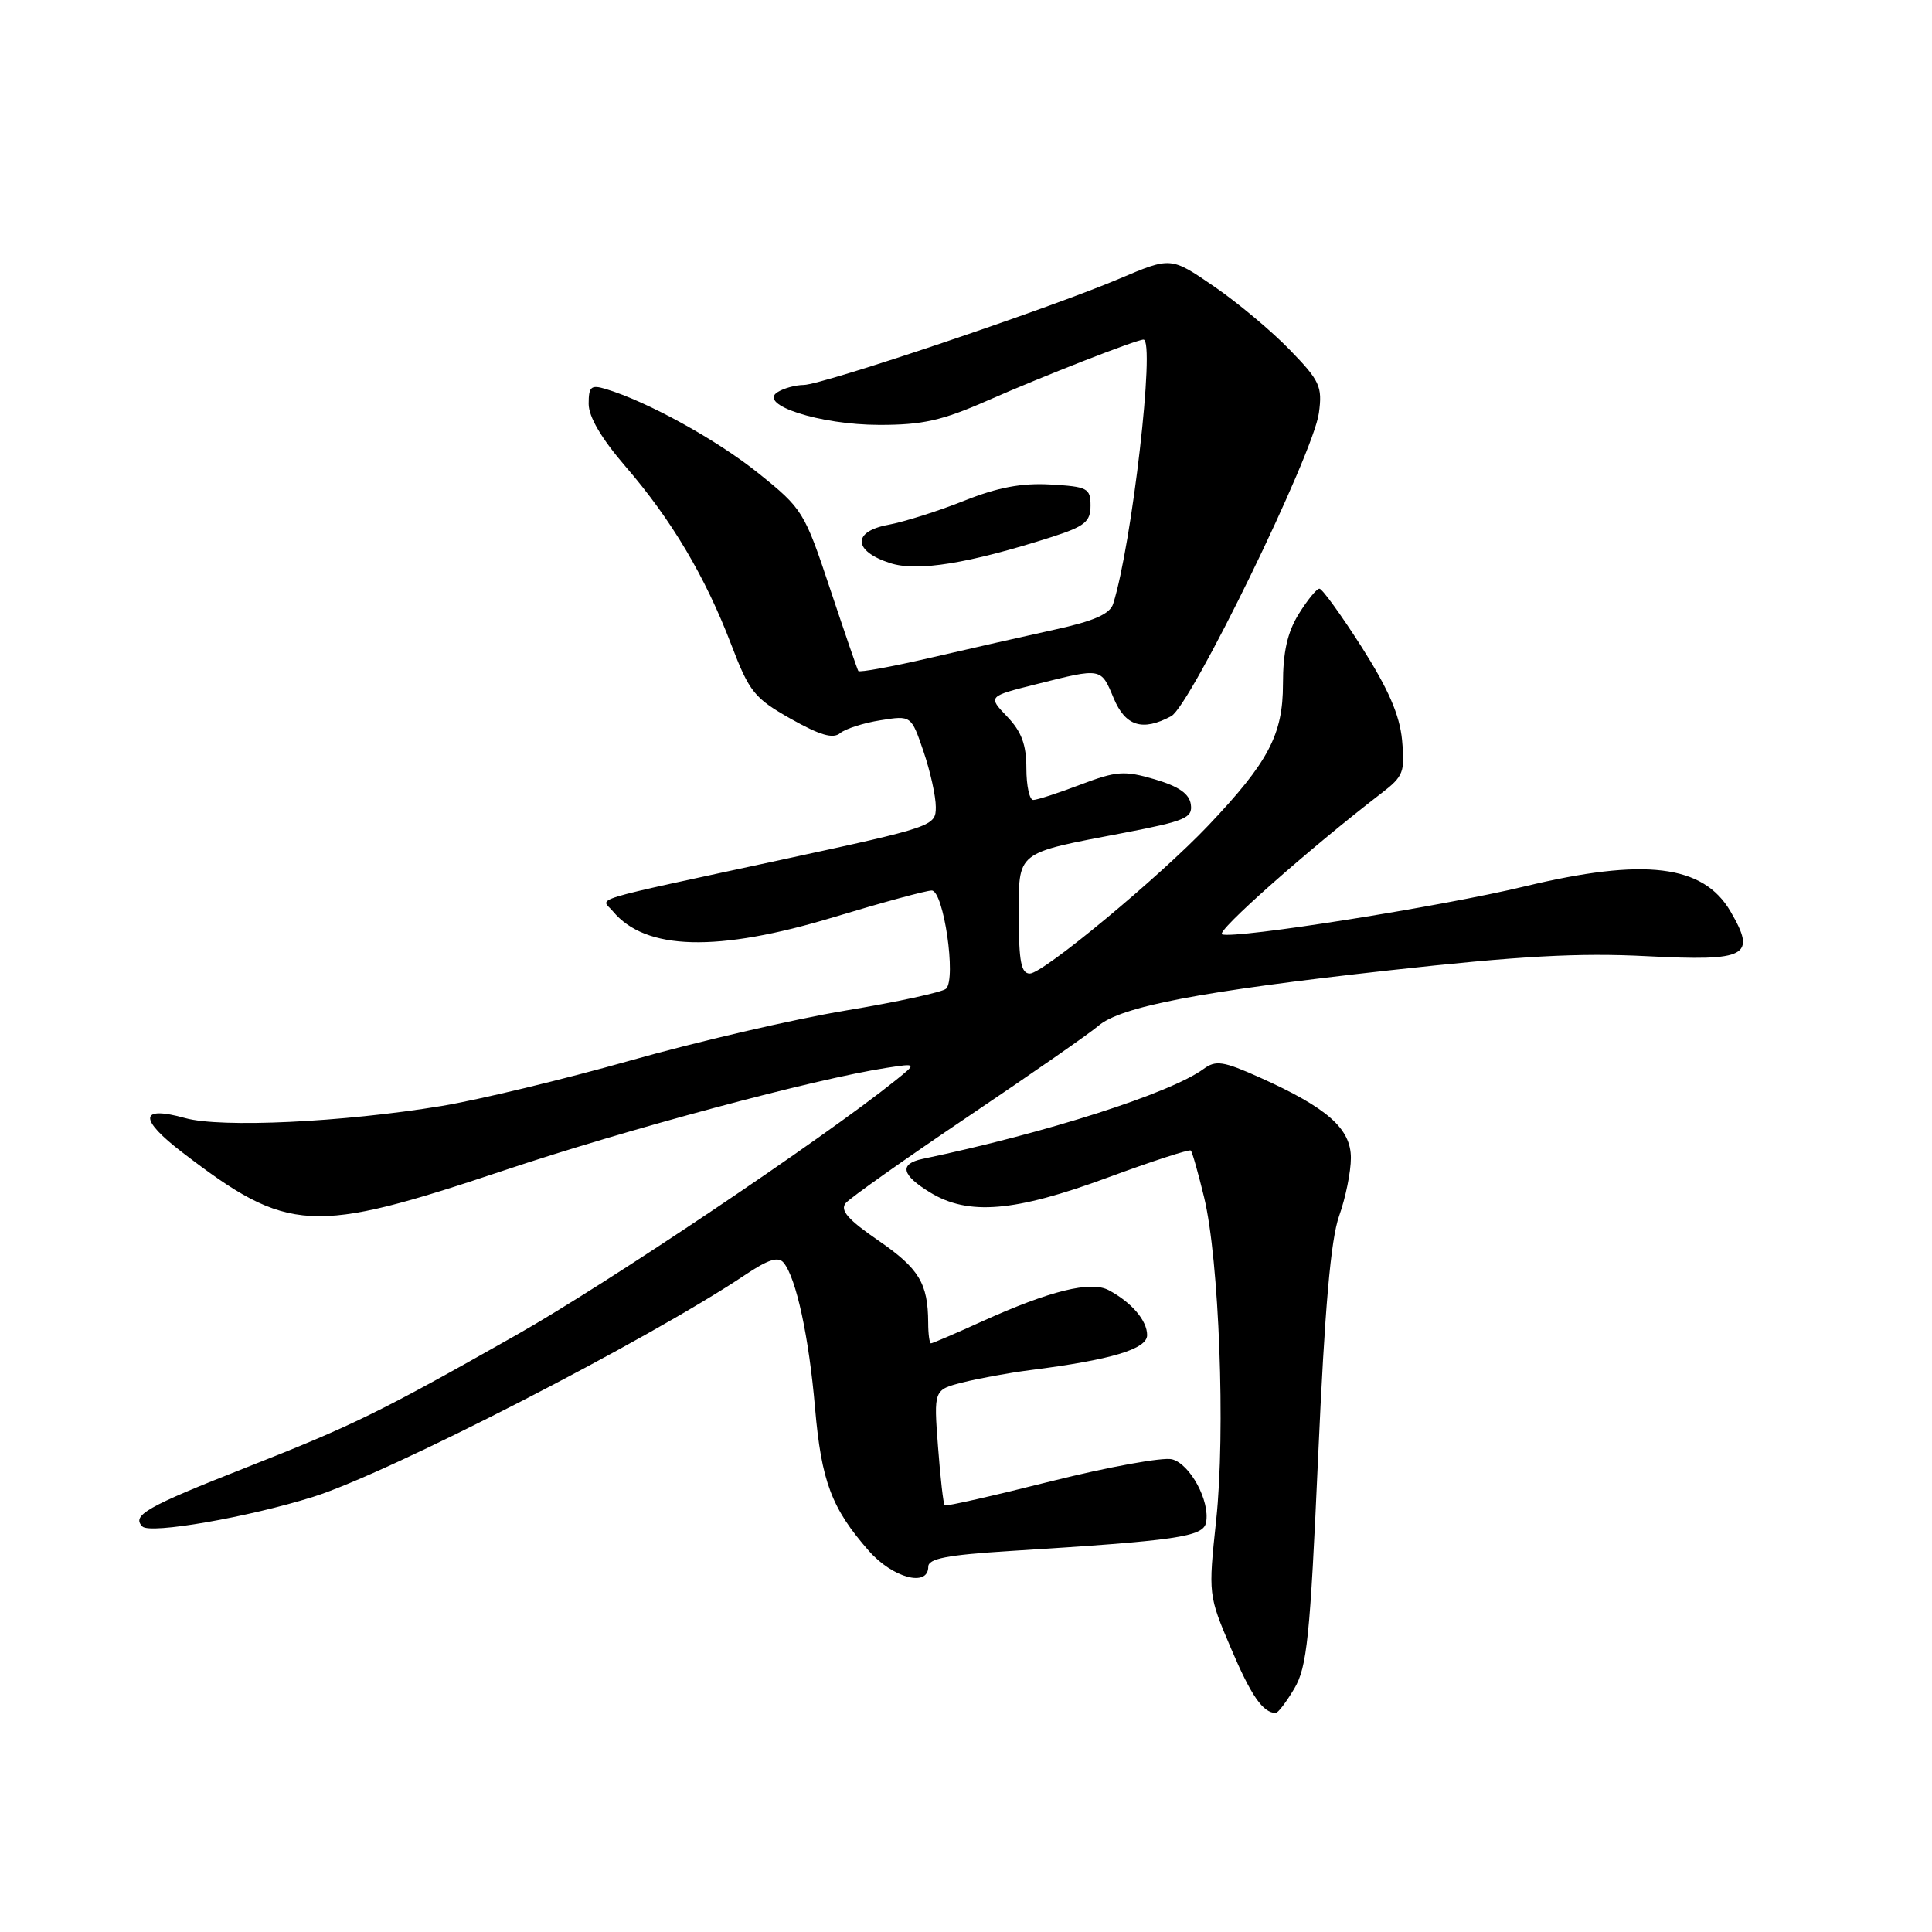 <?xml version="1.0" encoding="UTF-8" standalone="no"?>
<!DOCTYPE svg PUBLIC "-//W3C//DTD SVG 1.1//EN" "http://www.w3.org/Graphics/SVG/1.1/DTD/svg11.dtd" >
<svg xmlns="http://www.w3.org/2000/svg" xmlns:xlink="http://www.w3.org/1999/xlink" version="1.1" viewBox="0 0 256 256">
 <g >
 <path fill="currentColor"
d=" M 171.50 223.75 C 173.19 220.91 173.59 217.02 174.66 193.00 C 175.54 173.29 176.33 164.26 177.44 161.12 C 178.30 158.72 179.00 155.25 179.00 153.43 C 179.00 149.54 175.88 146.79 166.93 142.77 C 162.08 140.60 161.10 140.45 159.48 141.64 C 155.07 144.86 138.76 150.09 122.25 153.56 C 119.11 154.22 119.44 155.69 123.25 158.01 C 128.31 161.10 134.45 160.58 146.73 156.05 C 152.62 153.88 157.59 152.26 157.79 152.45 C 157.98 152.64 158.77 155.43 159.55 158.65 C 161.55 166.93 162.40 189.68 161.15 201.42 C 160.10 211.28 160.11 211.37 163.10 218.39 C 165.77 224.68 167.33 226.94 169.03 226.98 C 169.33 226.99 170.44 225.54 171.50 223.75 Z  M 123.00 207.60 C 123.00 206.52 125.51 206.04 133.75 205.52 C 156.00 204.14 159.45 203.64 159.81 201.73 C 160.36 198.90 157.69 193.97 155.29 193.36 C 154.08 193.06 146.88 194.37 139.29 196.27 C 131.71 198.18 125.36 199.62 125.18 199.47 C 125.00 199.32 124.60 195.81 124.29 191.67 C 123.72 184.15 123.72 184.15 127.61 183.17 C 129.75 182.63 133.75 181.90 136.50 181.55 C 147.24 180.19 152.00 178.76 152.00 176.91 C 152.00 174.98 149.95 172.58 146.92 170.96 C 144.54 169.68 139.11 171.03 130.11 175.10 C 126.60 176.70 123.56 178.00 123.36 178.00 C 123.16 178.00 122.99 176.76 122.99 175.25 C 122.96 170.04 121.78 168.09 116.41 164.39 C 112.36 161.61 111.28 160.37 112.06 159.42 C 112.64 158.73 119.95 153.56 128.30 147.93 C 136.66 142.30 144.40 136.91 145.50 135.96 C 148.47 133.37 159.00 131.36 184.04 128.58 C 201.32 126.67 209.21 126.23 218.22 126.70 C 231.55 127.38 232.77 126.72 229.30 120.77 C 225.69 114.57 217.90 113.63 202.00 117.46 C 191.02 120.11 163.78 124.43 161.93 123.81 C 161.01 123.50 173.41 112.52 183.08 105.08 C 185.96 102.87 186.19 102.28 185.78 98.05 C 185.46 94.73 183.96 91.29 180.42 85.72 C 177.71 81.48 175.20 78.00 174.83 78.00 C 174.46 78.00 173.23 79.52 172.08 81.37 C 170.59 83.78 170.00 86.40 170.00 90.64 C 170.00 97.33 168.08 100.98 160.12 109.37 C 153.64 116.20 138.22 129.00 136.46 129.00 C 135.31 129.00 135.00 127.41 135.00 121.48 C 135.00 112.67 134.41 113.13 149.01 110.34 C 157.06 108.79 158.05 108.37 157.79 106.59 C 157.59 105.17 156.19 104.20 153.00 103.26 C 148.96 102.08 147.95 102.16 143.16 103.97 C 140.22 105.09 137.41 106.00 136.91 106.00 C 136.41 106.00 136.00 104.11 136.00 101.80 C 136.00 98.67 135.36 96.94 133.44 94.94 C 130.89 92.27 130.89 92.27 137.40 90.64 C 145.98 88.48 145.88 88.46 147.56 92.50 C 149.12 96.23 151.38 96.94 155.19 94.90 C 157.77 93.52 174.04 60.13 174.76 54.73 C 175.24 51.21 174.89 50.46 170.89 46.34 C 168.48 43.85 163.95 40.06 160.82 37.92 C 155.15 34.03 155.15 34.03 148.32 36.93 C 139.10 40.85 108.99 50.99 106.50 51.01 C 105.40 51.02 103.83 51.45 103.02 51.97 C 100.38 53.63 108.64 56.29 116.50 56.30 C 122.24 56.31 124.83 55.73 130.89 53.06 C 138.17 49.85 150.59 45.00 151.52 45.00 C 153.11 45.00 149.98 72.18 147.50 80.01 C 147.07 81.36 144.97 82.29 139.70 83.44 C 135.74 84.31 128.33 85.99 123.24 87.17 C 118.15 88.35 113.87 89.13 113.73 88.91 C 113.59 88.68 111.91 83.78 109.99 78.02 C 106.59 67.80 106.35 67.41 100.50 62.71 C 95.00 58.29 85.79 53.21 80.25 51.54 C 78.31 50.96 78.00 51.23 78.00 53.51 C 78.00 55.24 79.70 58.12 82.90 61.83 C 88.96 68.84 93.45 76.40 96.88 85.38 C 99.29 91.69 99.95 92.51 104.77 95.24 C 108.64 97.42 110.38 97.93 111.32 97.15 C 112.02 96.57 114.43 95.79 116.67 95.44 C 120.74 94.79 120.74 94.79 122.37 99.57 C 123.27 102.20 124.00 105.51 124.00 106.93 C 124.00 109.46 123.70 109.57 103.75 113.88 C 77.15 119.63 79.65 118.87 81.20 120.74 C 85.53 125.96 95.05 126.21 110.57 121.50 C 116.92 119.58 122.72 118.00 123.46 118.00 C 125.03 118.00 126.74 129.68 125.36 131.01 C 124.89 131.46 118.88 132.77 112.00 133.91 C 105.12 135.06 92.30 138.04 83.50 140.53 C 74.70 143.02 63.45 145.73 58.50 146.55 C 45.40 148.71 29.26 149.47 24.53 148.15 C 18.47 146.46 18.34 148.25 24.21 152.74 C 38.20 163.44 41.31 163.61 66.80 155.08 C 83.14 149.61 107.95 142.96 117.50 141.49 C 121.50 140.88 121.50 140.88 118.62 143.19 C 109.01 150.90 80.41 170.10 68.50 176.85 C 50.28 187.17 46.83 188.86 32.50 194.50 C 19.40 199.66 17.40 200.80 18.87 202.27 C 19.90 203.30 32.88 201.05 41.50 198.34 C 51.53 195.19 85.86 177.55 98.69 168.96 C 101.79 166.88 103.13 166.45 103.84 167.32 C 105.51 169.36 107.19 177.16 108.00 186.59 C 108.84 196.28 110.19 199.87 115.12 205.49 C 118.28 209.09 123.00 210.35 123.00 207.60 Z  M 139.40 71.14 C 143.74 69.74 144.50 69.13 144.50 67.00 C 144.50 64.69 144.10 64.48 139.21 64.20 C 135.38 63.98 132.21 64.57 127.71 66.37 C 124.30 67.73 119.79 69.15 117.70 69.54 C 112.91 70.42 113.03 73.02 117.94 74.61 C 121.55 75.78 128.33 74.68 139.40 71.14 Z "/>
</g>
</svg>